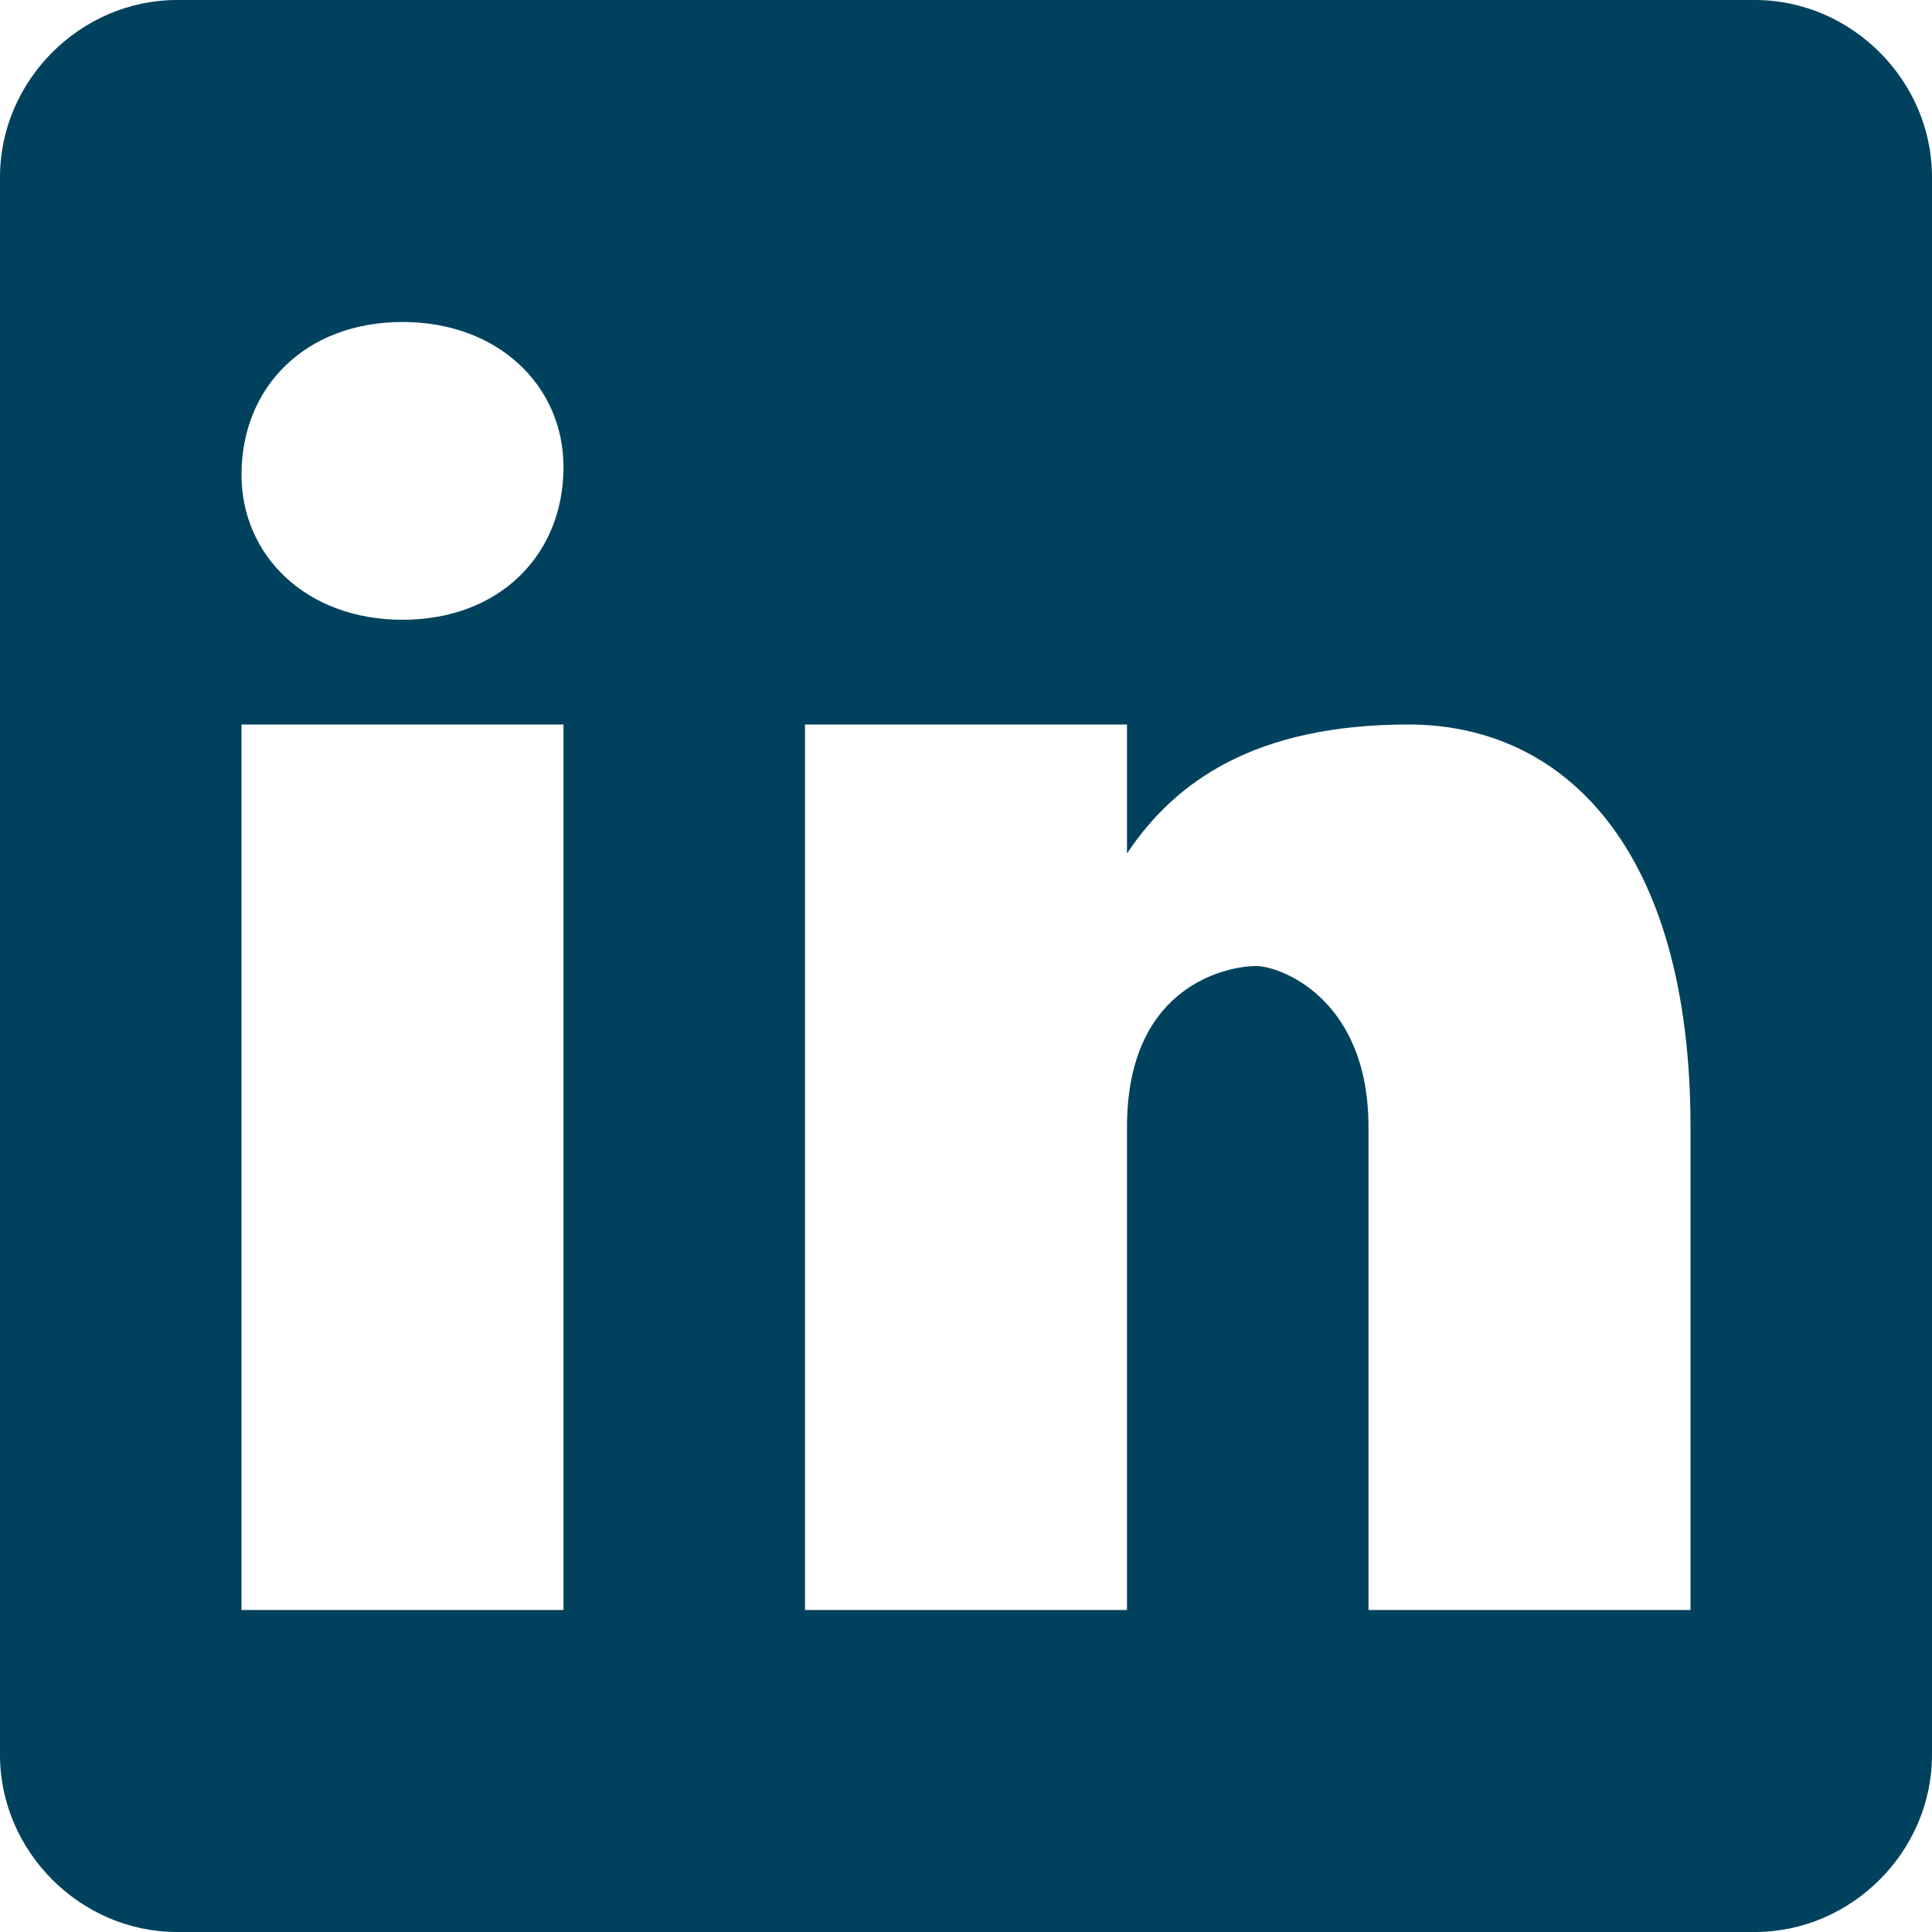 <svg xmlns="http://www.w3.org/2000/svg"  viewBox="0 0 24 24" width="24px" height="24px"><path d="M 21.801 0 L 2.199 0 C 1 0 0 1 0 2.199 L 0 21.801 C 0 23 1 24 2.199 24 L 21.801 24 C 23 24 24 23 24 21.801 L 24 2.199 C 24 1 23 0 21.801 0 Z M 7 20 L 3 20 L 3 9 L 7 9 Z M 5 7.699 C 3.801 7.699 3 6.898 3 5.898 C 3 4.801 3.801 4 5 4 C 6.199 4 7 4.801 7 5.801 C 7 6.898 6.199 7.699 5 7.699 Z M 21 20 L 17 20 L 17 14 C 17 12.398 15.898 12 15.602 12 C 15.301 12 14 12.199 14 14 C 14 14.199 14 20 14 20 L 10 20 L 10 9 L 14 9 L 14 10.602 C 14.602 9.699 15.602 9 17.5 9 C 19.398 9 21 10.5 21 14 Z" fill="#00425e" style="image-rendering: optimizeQuality;"/></svg>